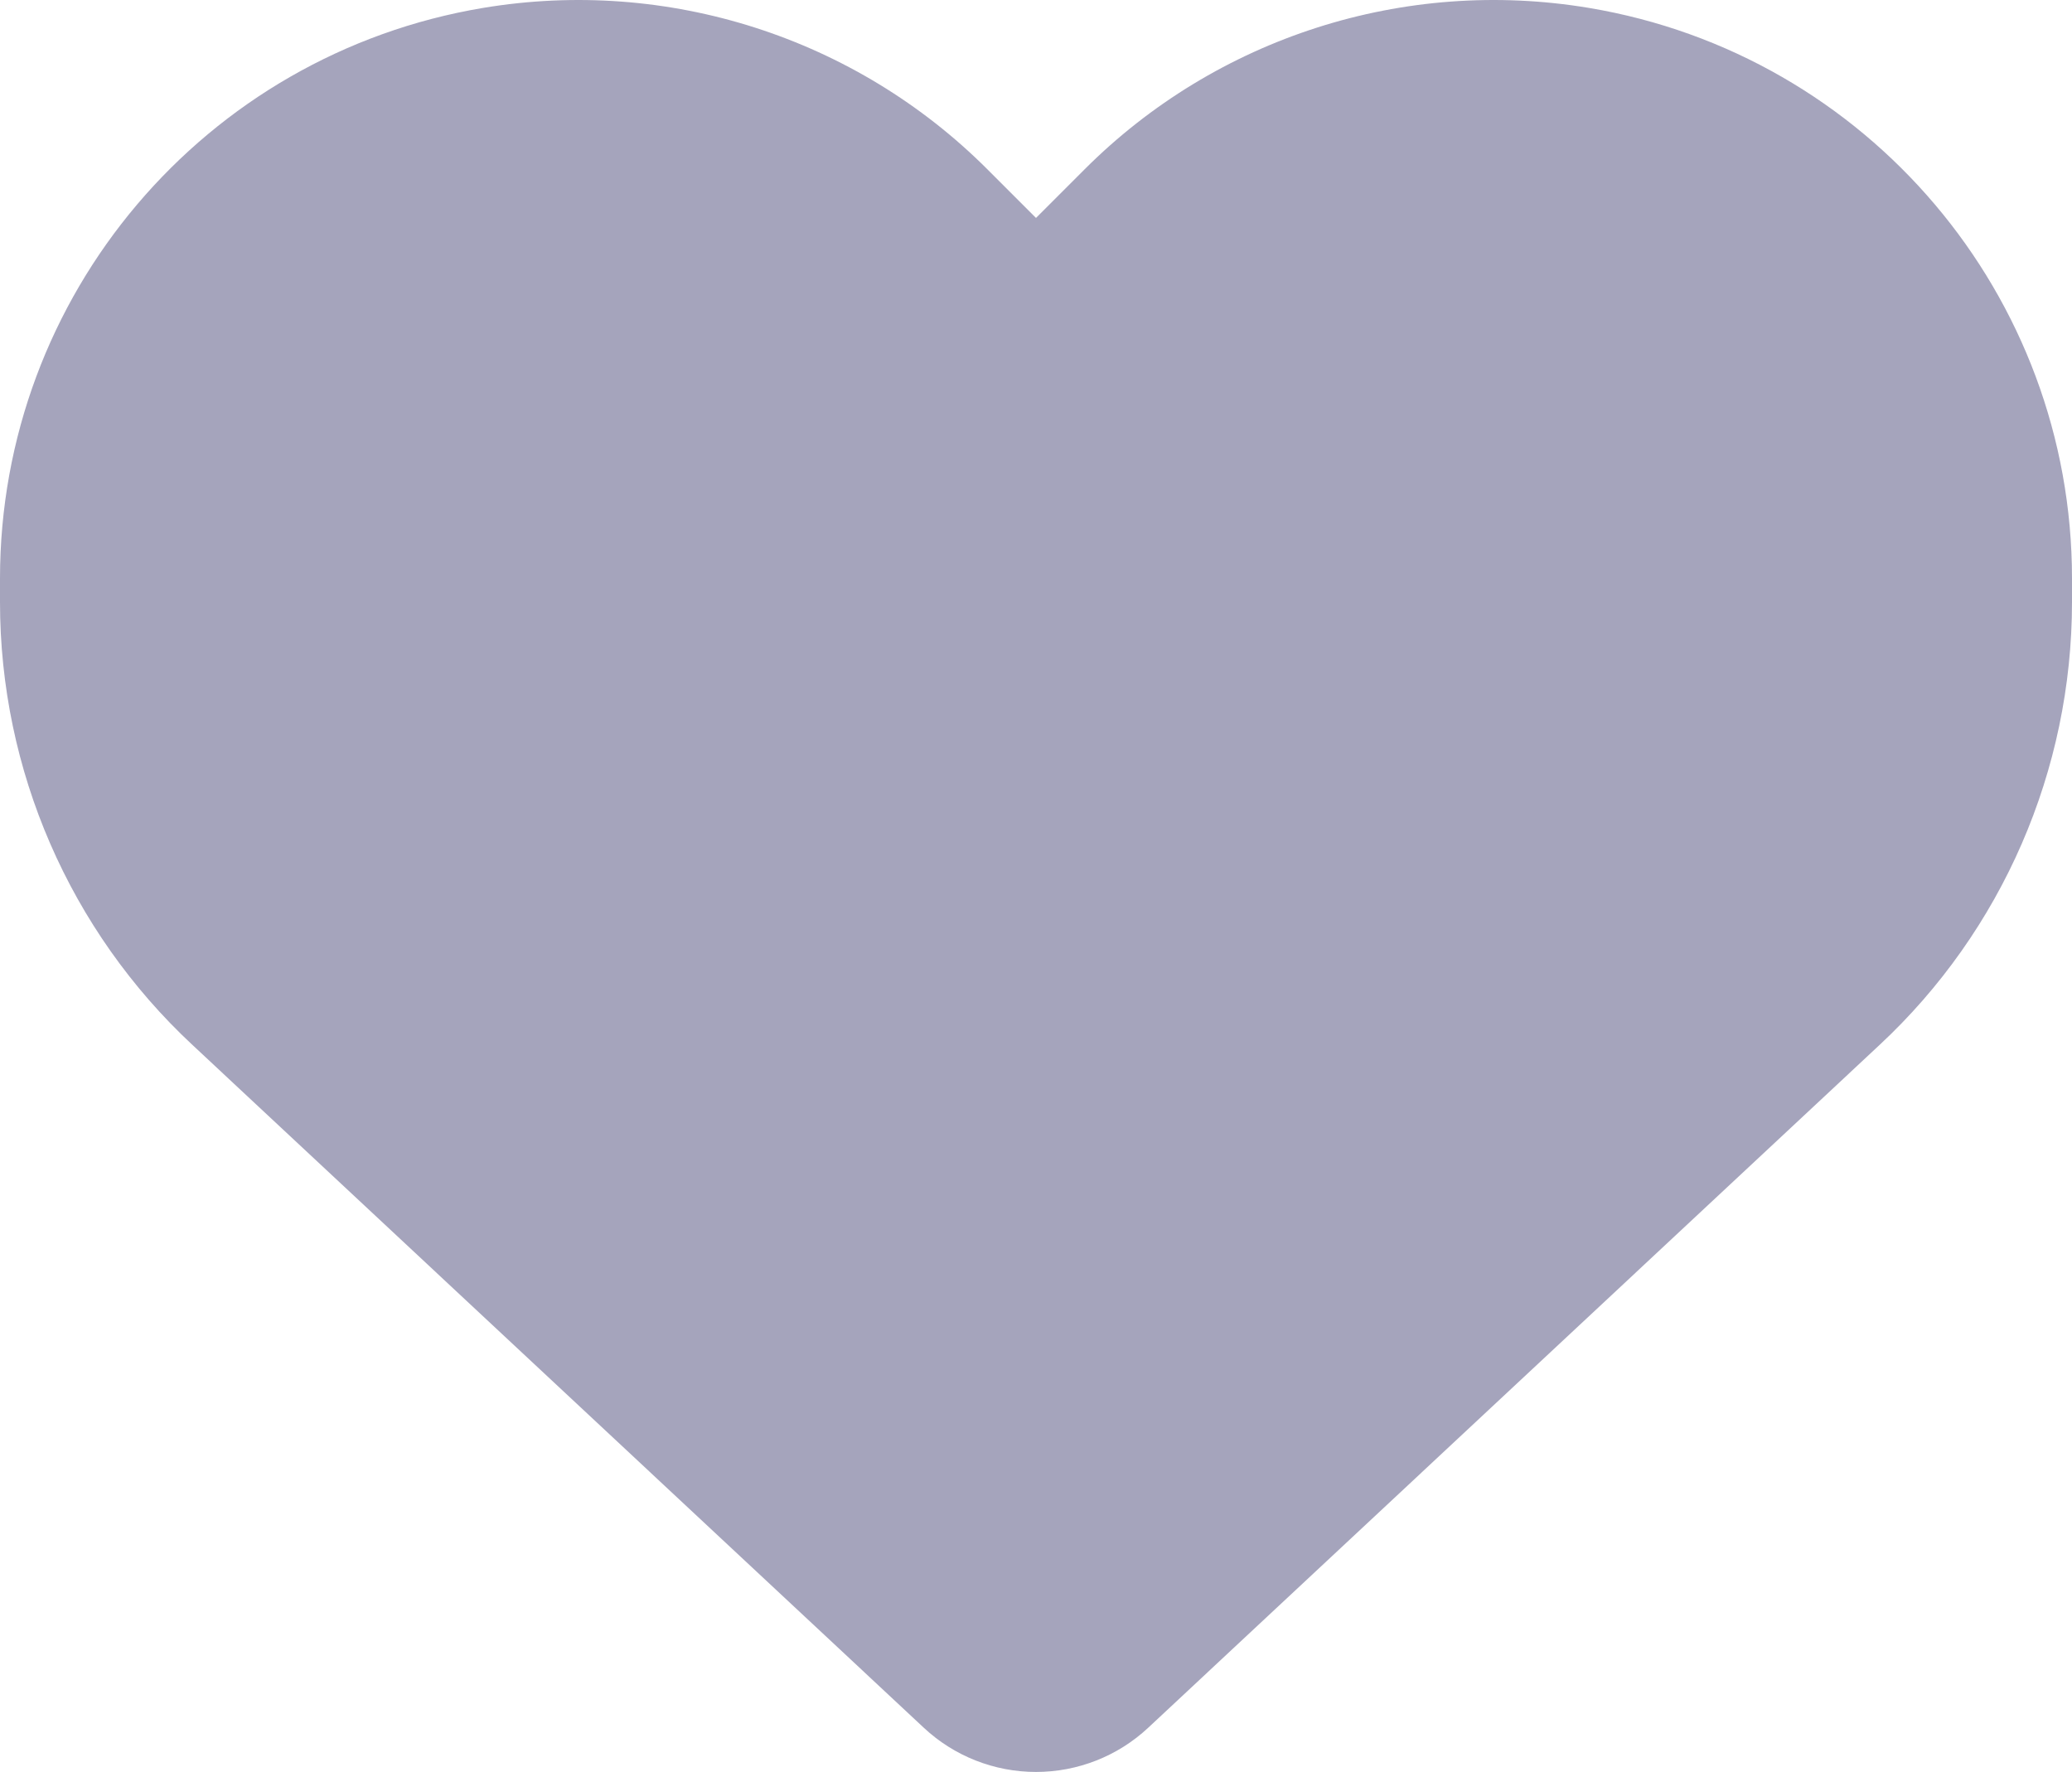 <?xml version="1.0" encoding="UTF-8"?>
<svg id="Layer_2" data-name="Layer 2" xmlns="http://www.w3.org/2000/svg" viewBox="0 0 512 437.85">
  <defs>
    <style>
      .cls-1 {
        fill: #a5a4bc;
      }
    </style>
  </defs>
  <g id="Layer_1-2" data-name="Layer 1">
    <path class="cls-1" d="m47.6,258.25l180.7,168.7c7.5,7,17.4,10.9,27.7,10.9s20.2-3.9,27.7-10.9l180.7-168.7c30.4-28.3,47.6-68,47.6-109.5v-5.8c0-69.9-50.5-129.5-119.4-141-45.6-7.6-92,7.3-124.6,39.9l-12,12-12-12C211.4,9.25,165-5.65,119.4,1.95,50.5,13.45,0,73.05,0,142.95v5.8c0,41.5,17.2,81.2,47.6,109.5h0Z"/>
  </g>
</svg>